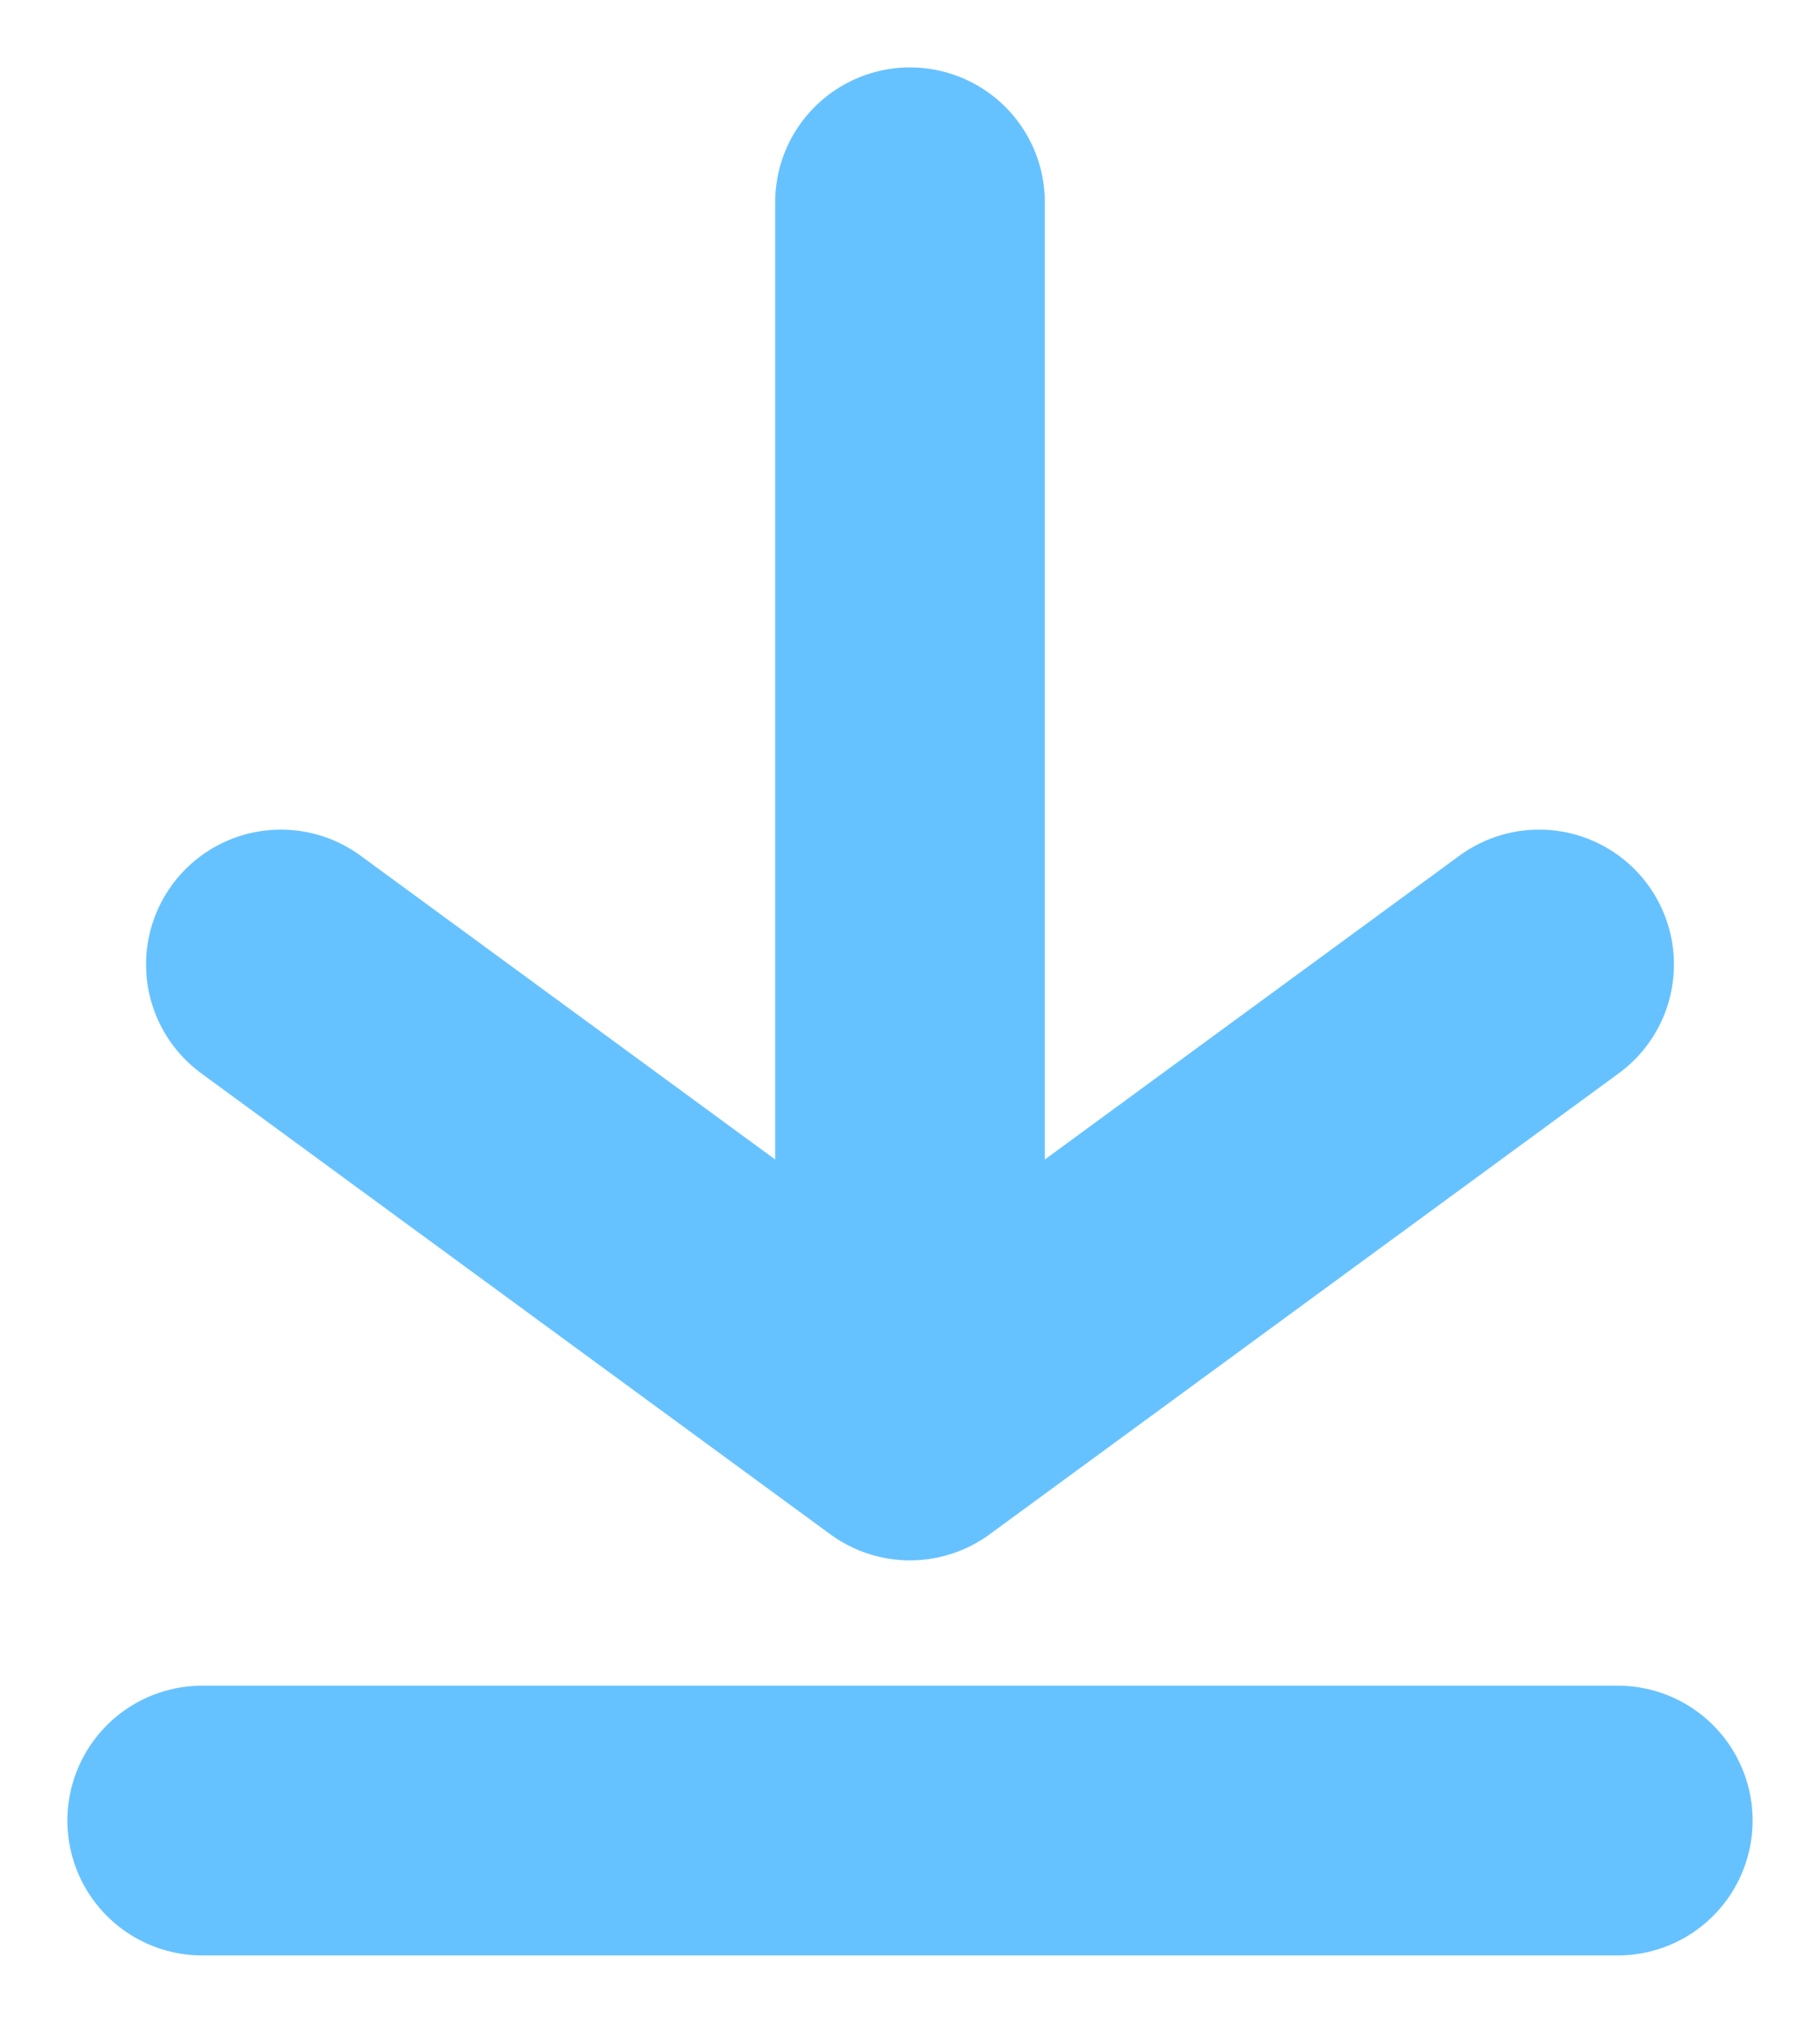 <svg width="18" height="20" viewBox="0 0 18 20" fill="none" xmlns="http://www.w3.org/2000/svg">
<path d="M2 18H16M2.778 9.536L9 14.094M9 14.094L15.222 9.536M9 14.094V2" stroke="#66C2FF" stroke-width="2.667" stroke-linecap="round" stroke-linejoin="round"/>
</svg>
